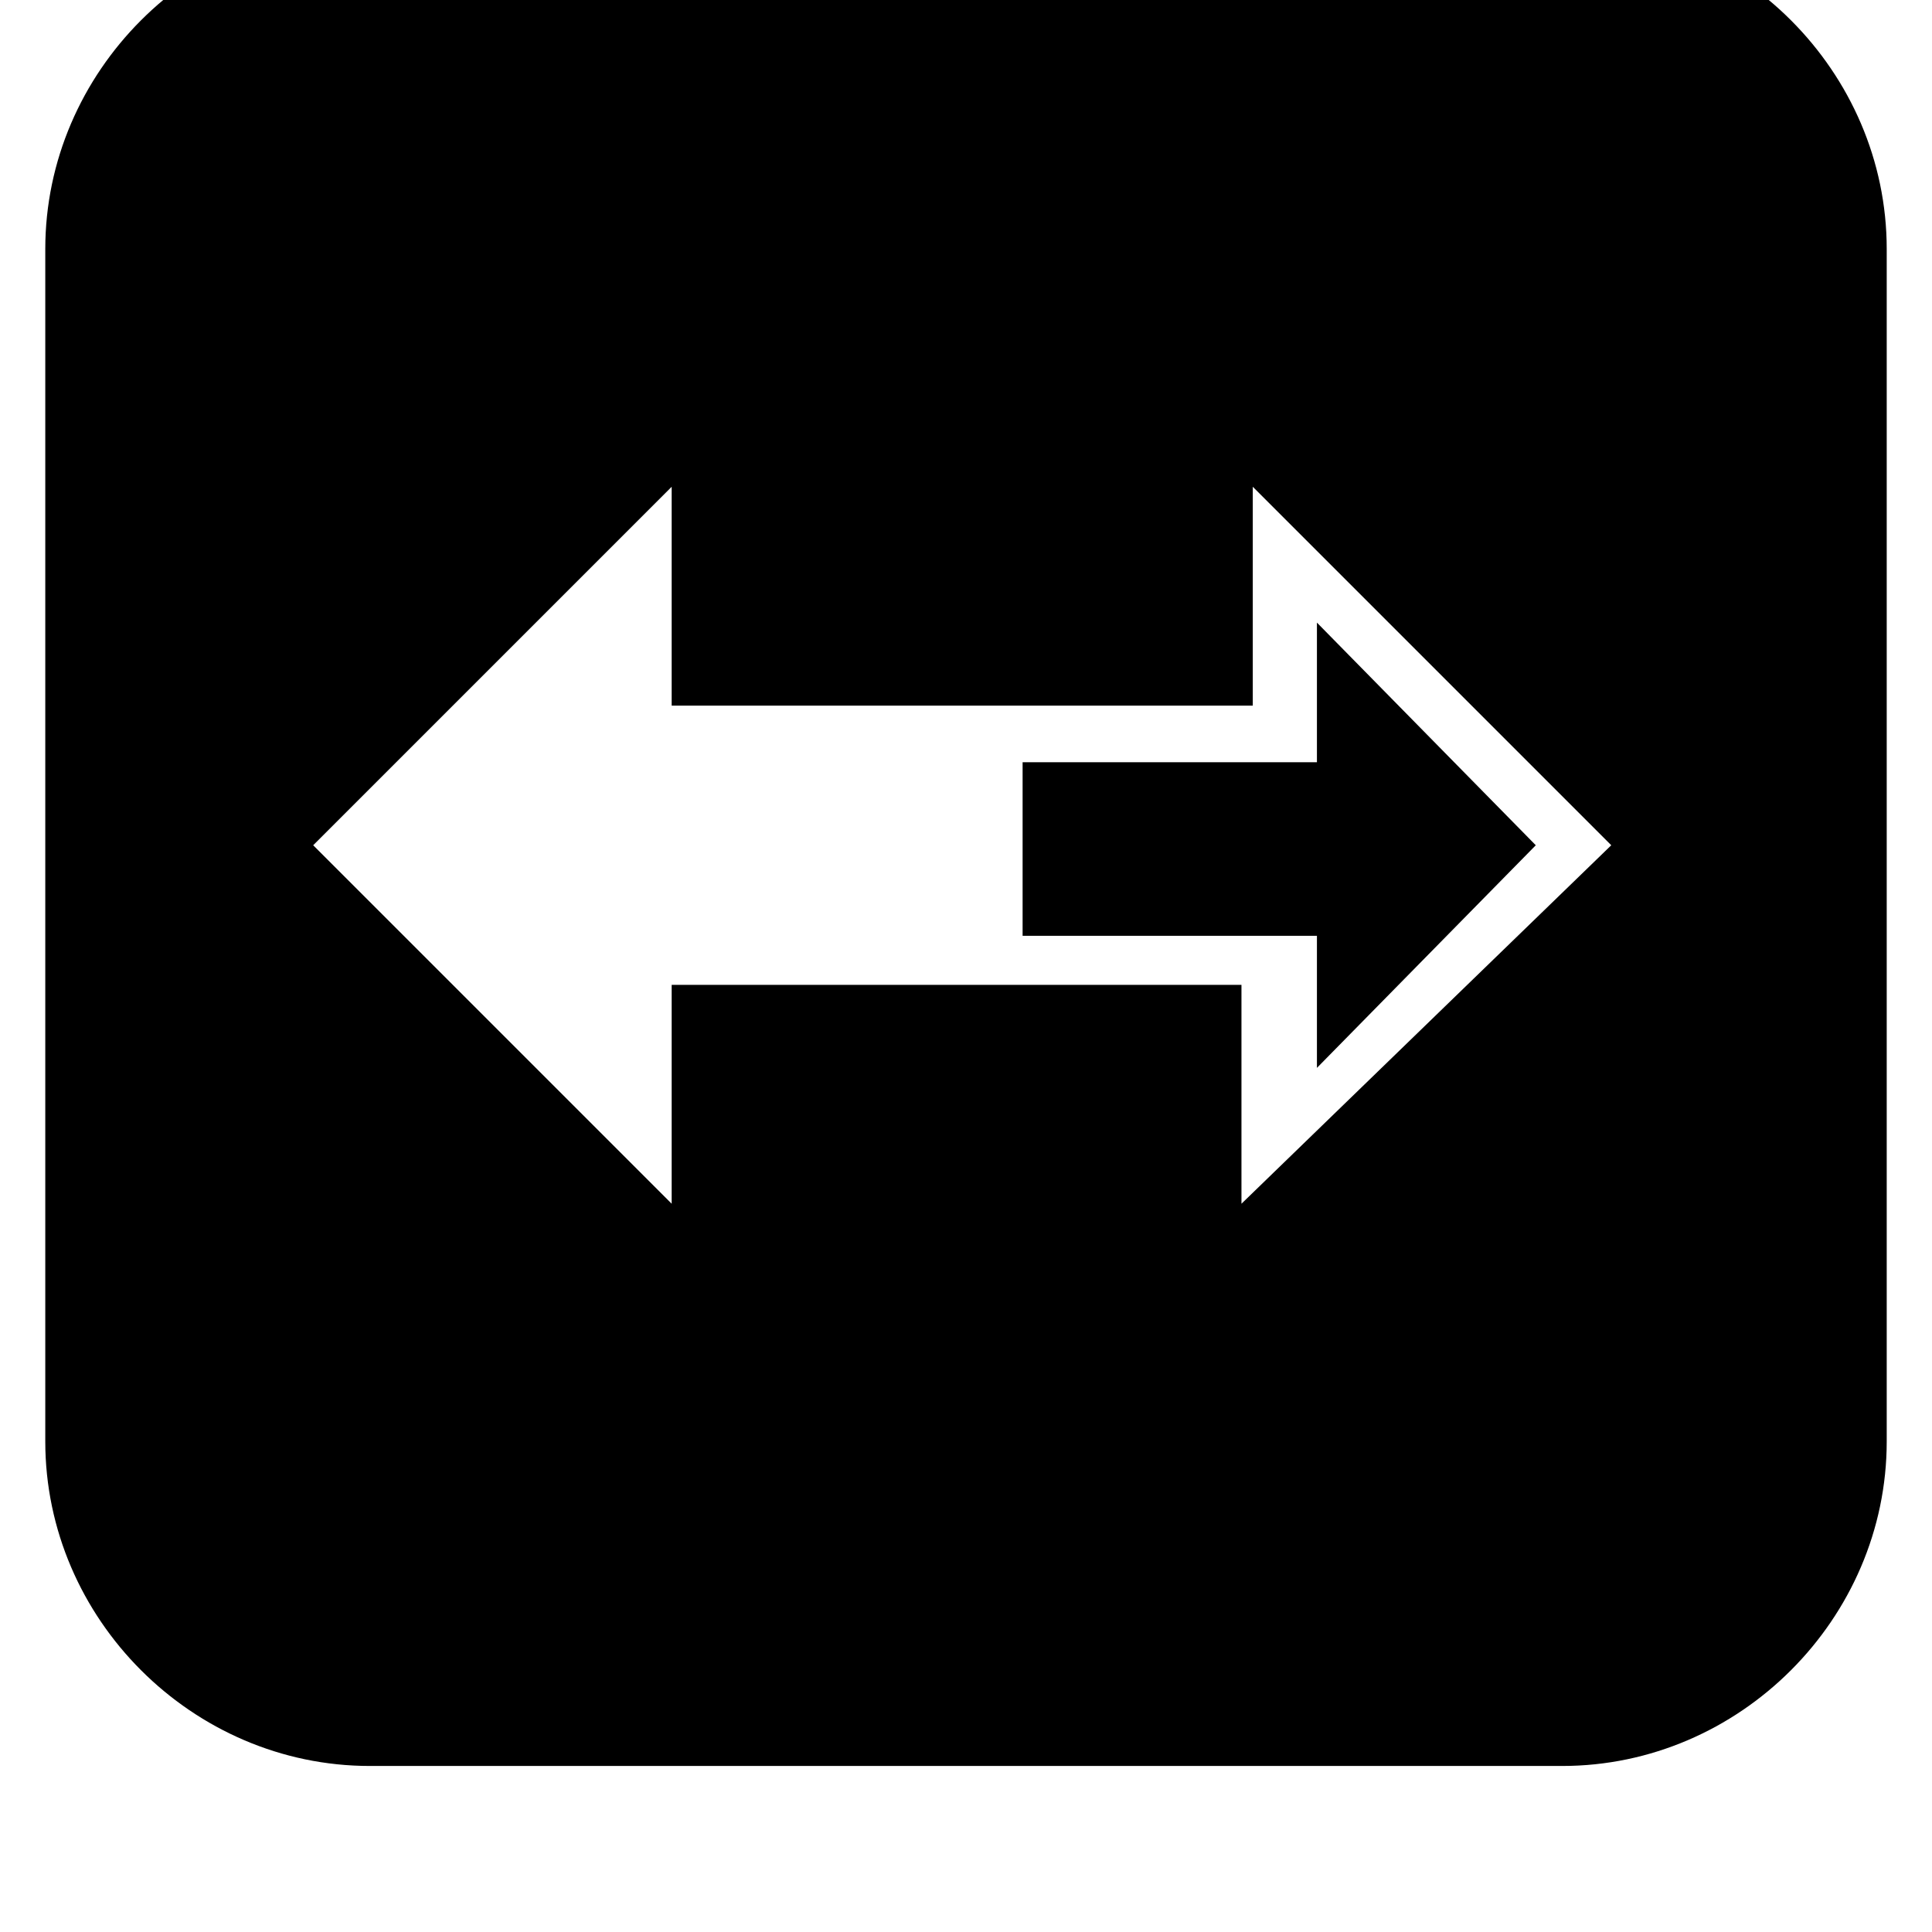 <svg xmlns="http://www.w3.org/2000/svg" viewBox="0 0 512 512"><path d="M500 66v316c0 47-39 86-86 86H98c-47 0-86-39-86-86V66c0-47 39-86 86-86h316c47 0 86 39 86 86zM332 202h17v-37l58 59-58 59v-35h-78v-46zm95 22l-95-95v58H178v-58l-95 95 95 95v-58h151v58z"/></svg>